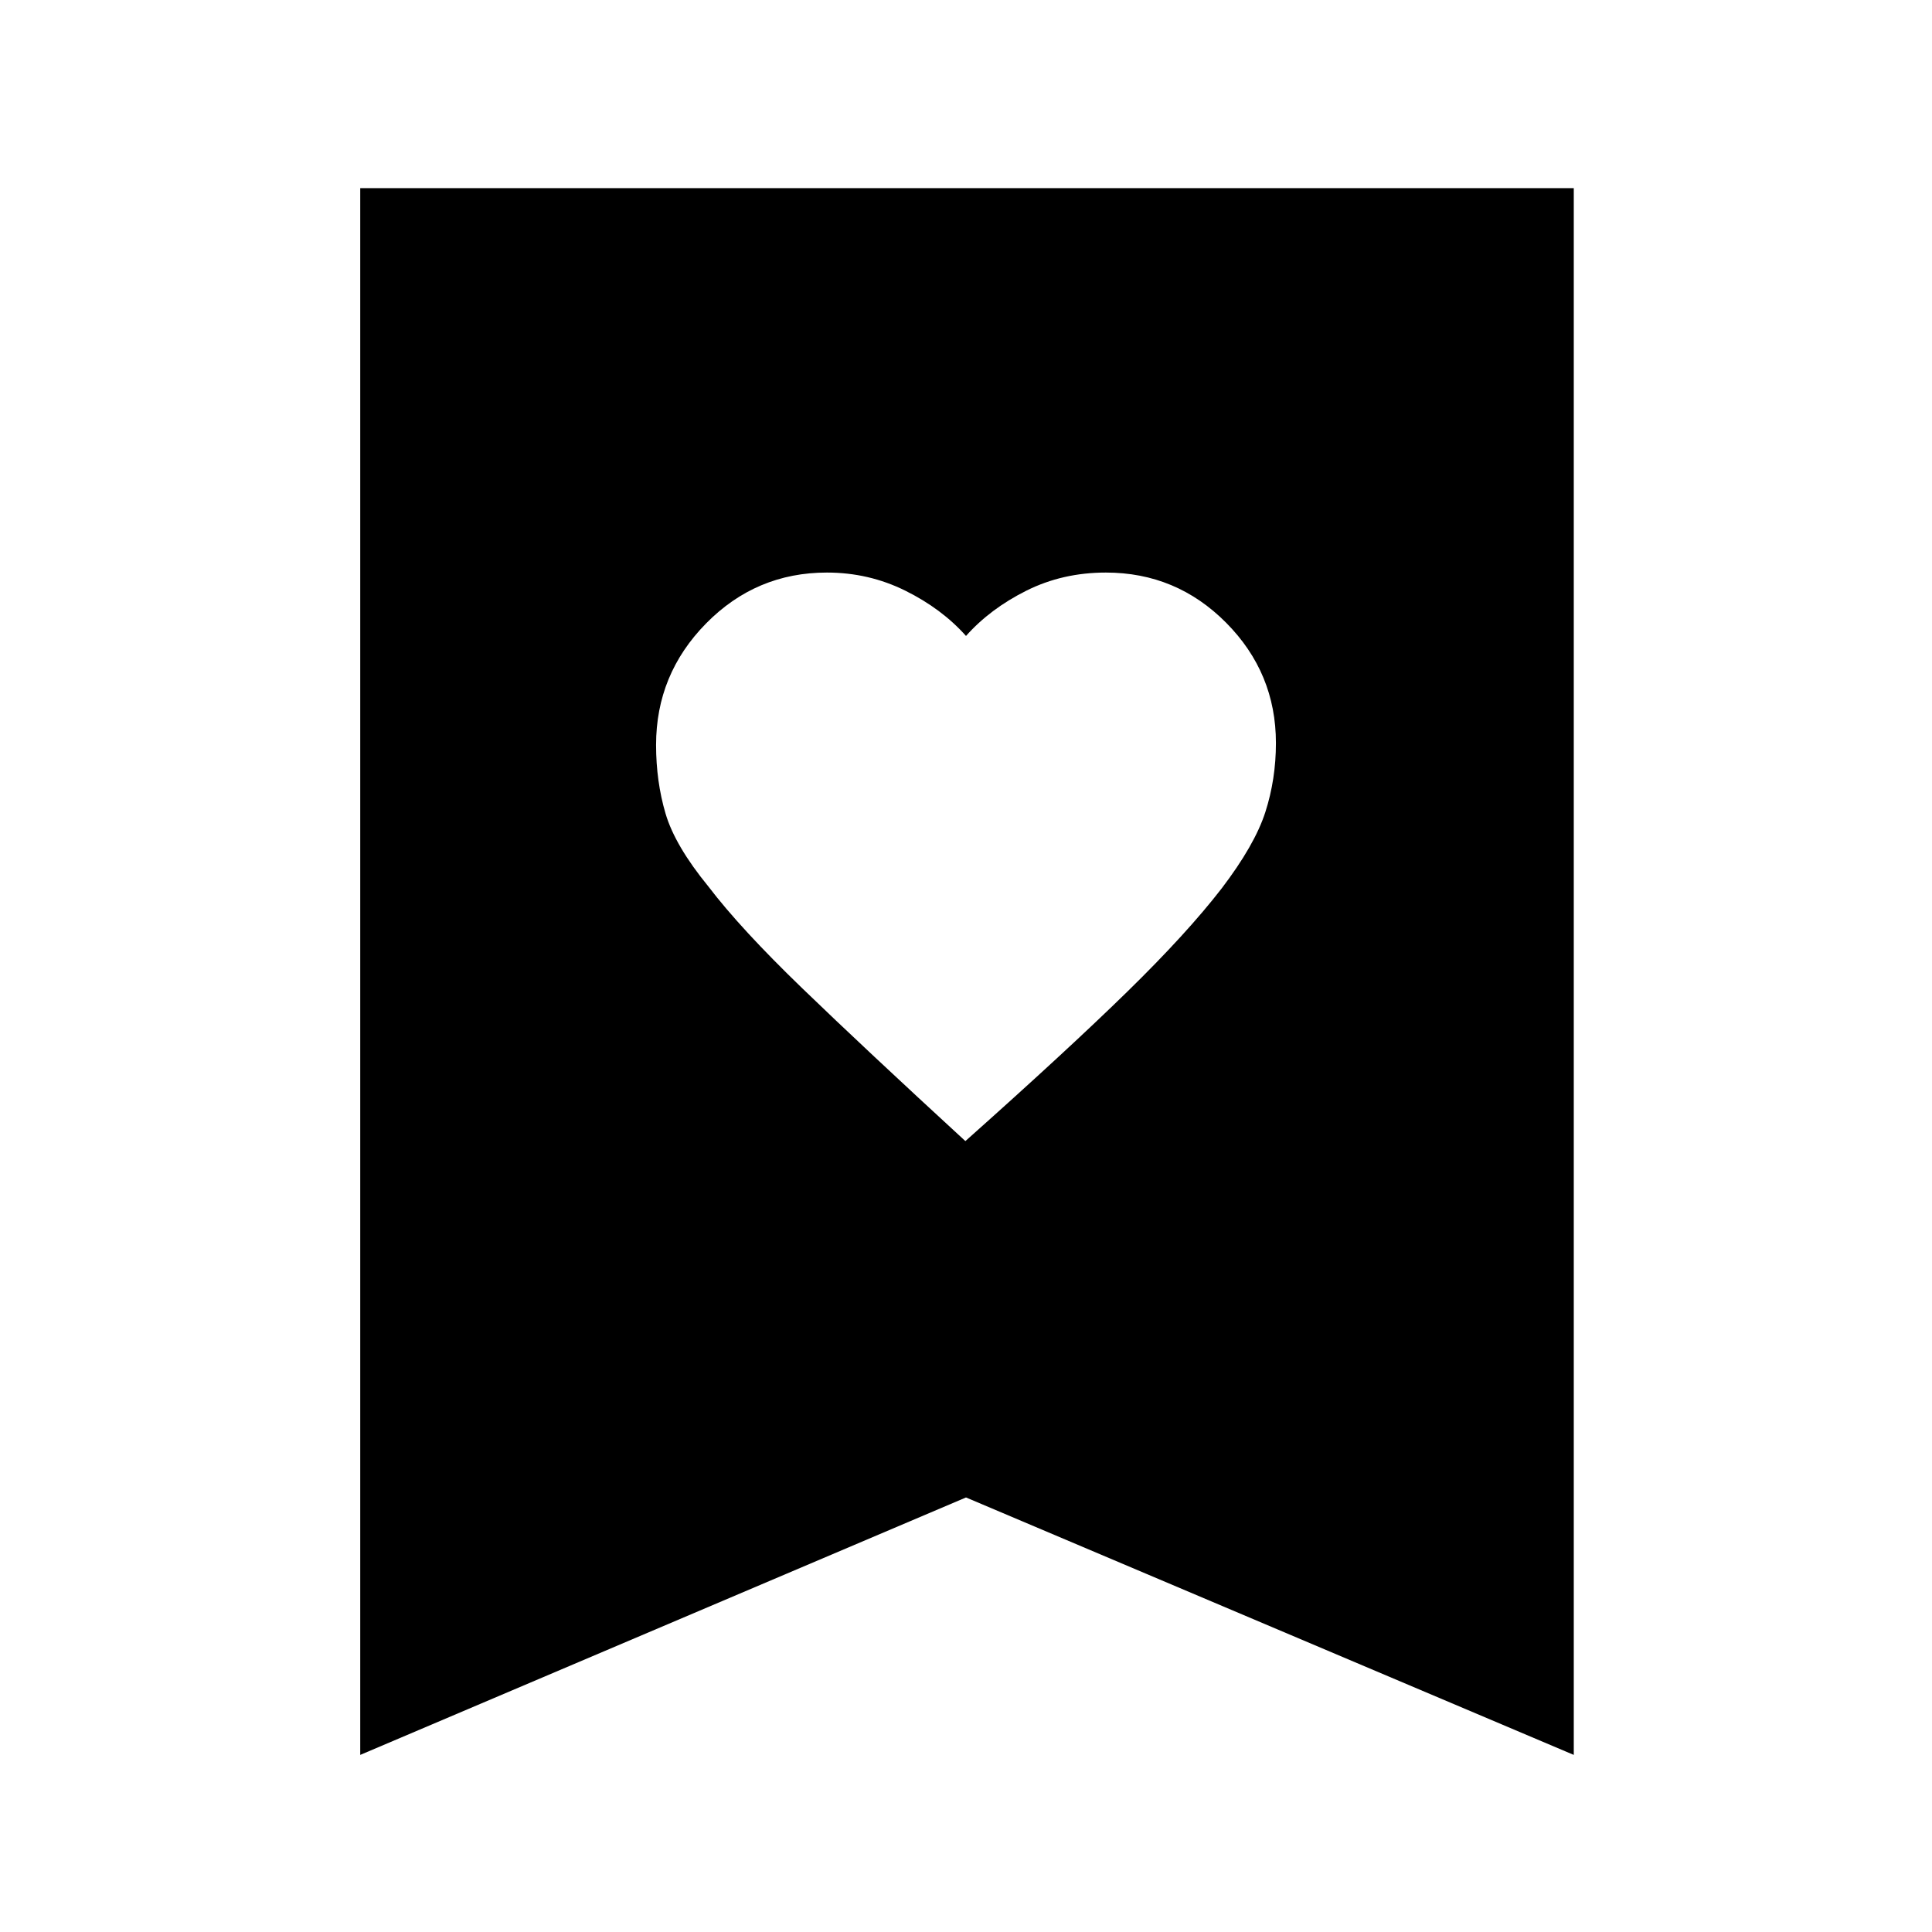 <svg xmlns="http://www.w3.org/2000/svg" height="48" viewBox="0 -960 960 960" width="48"><path d="M479.69-393q50.7-45.15 80.4-74.19 29.7-29.04 46.91-51.31 16.5-21.64 21.75-37.99t5.25-34.28q0-34.87-24.75-59.8T549.5-675.5q-21.5 0-39.5 9T480-644q-12-13.5-30.16-22.5t-38.94-9q-35.16 0-60.03 25.26Q326-624.99 326-589.83q0 18.09 4.7 34.06 4.69 15.97 21.3 36.27 16 21 46.73 50.66 30.72 29.66 80.96 75.84ZM179-88v-778.5h603V-88L480-215.92 179-88Z"/></svg>
